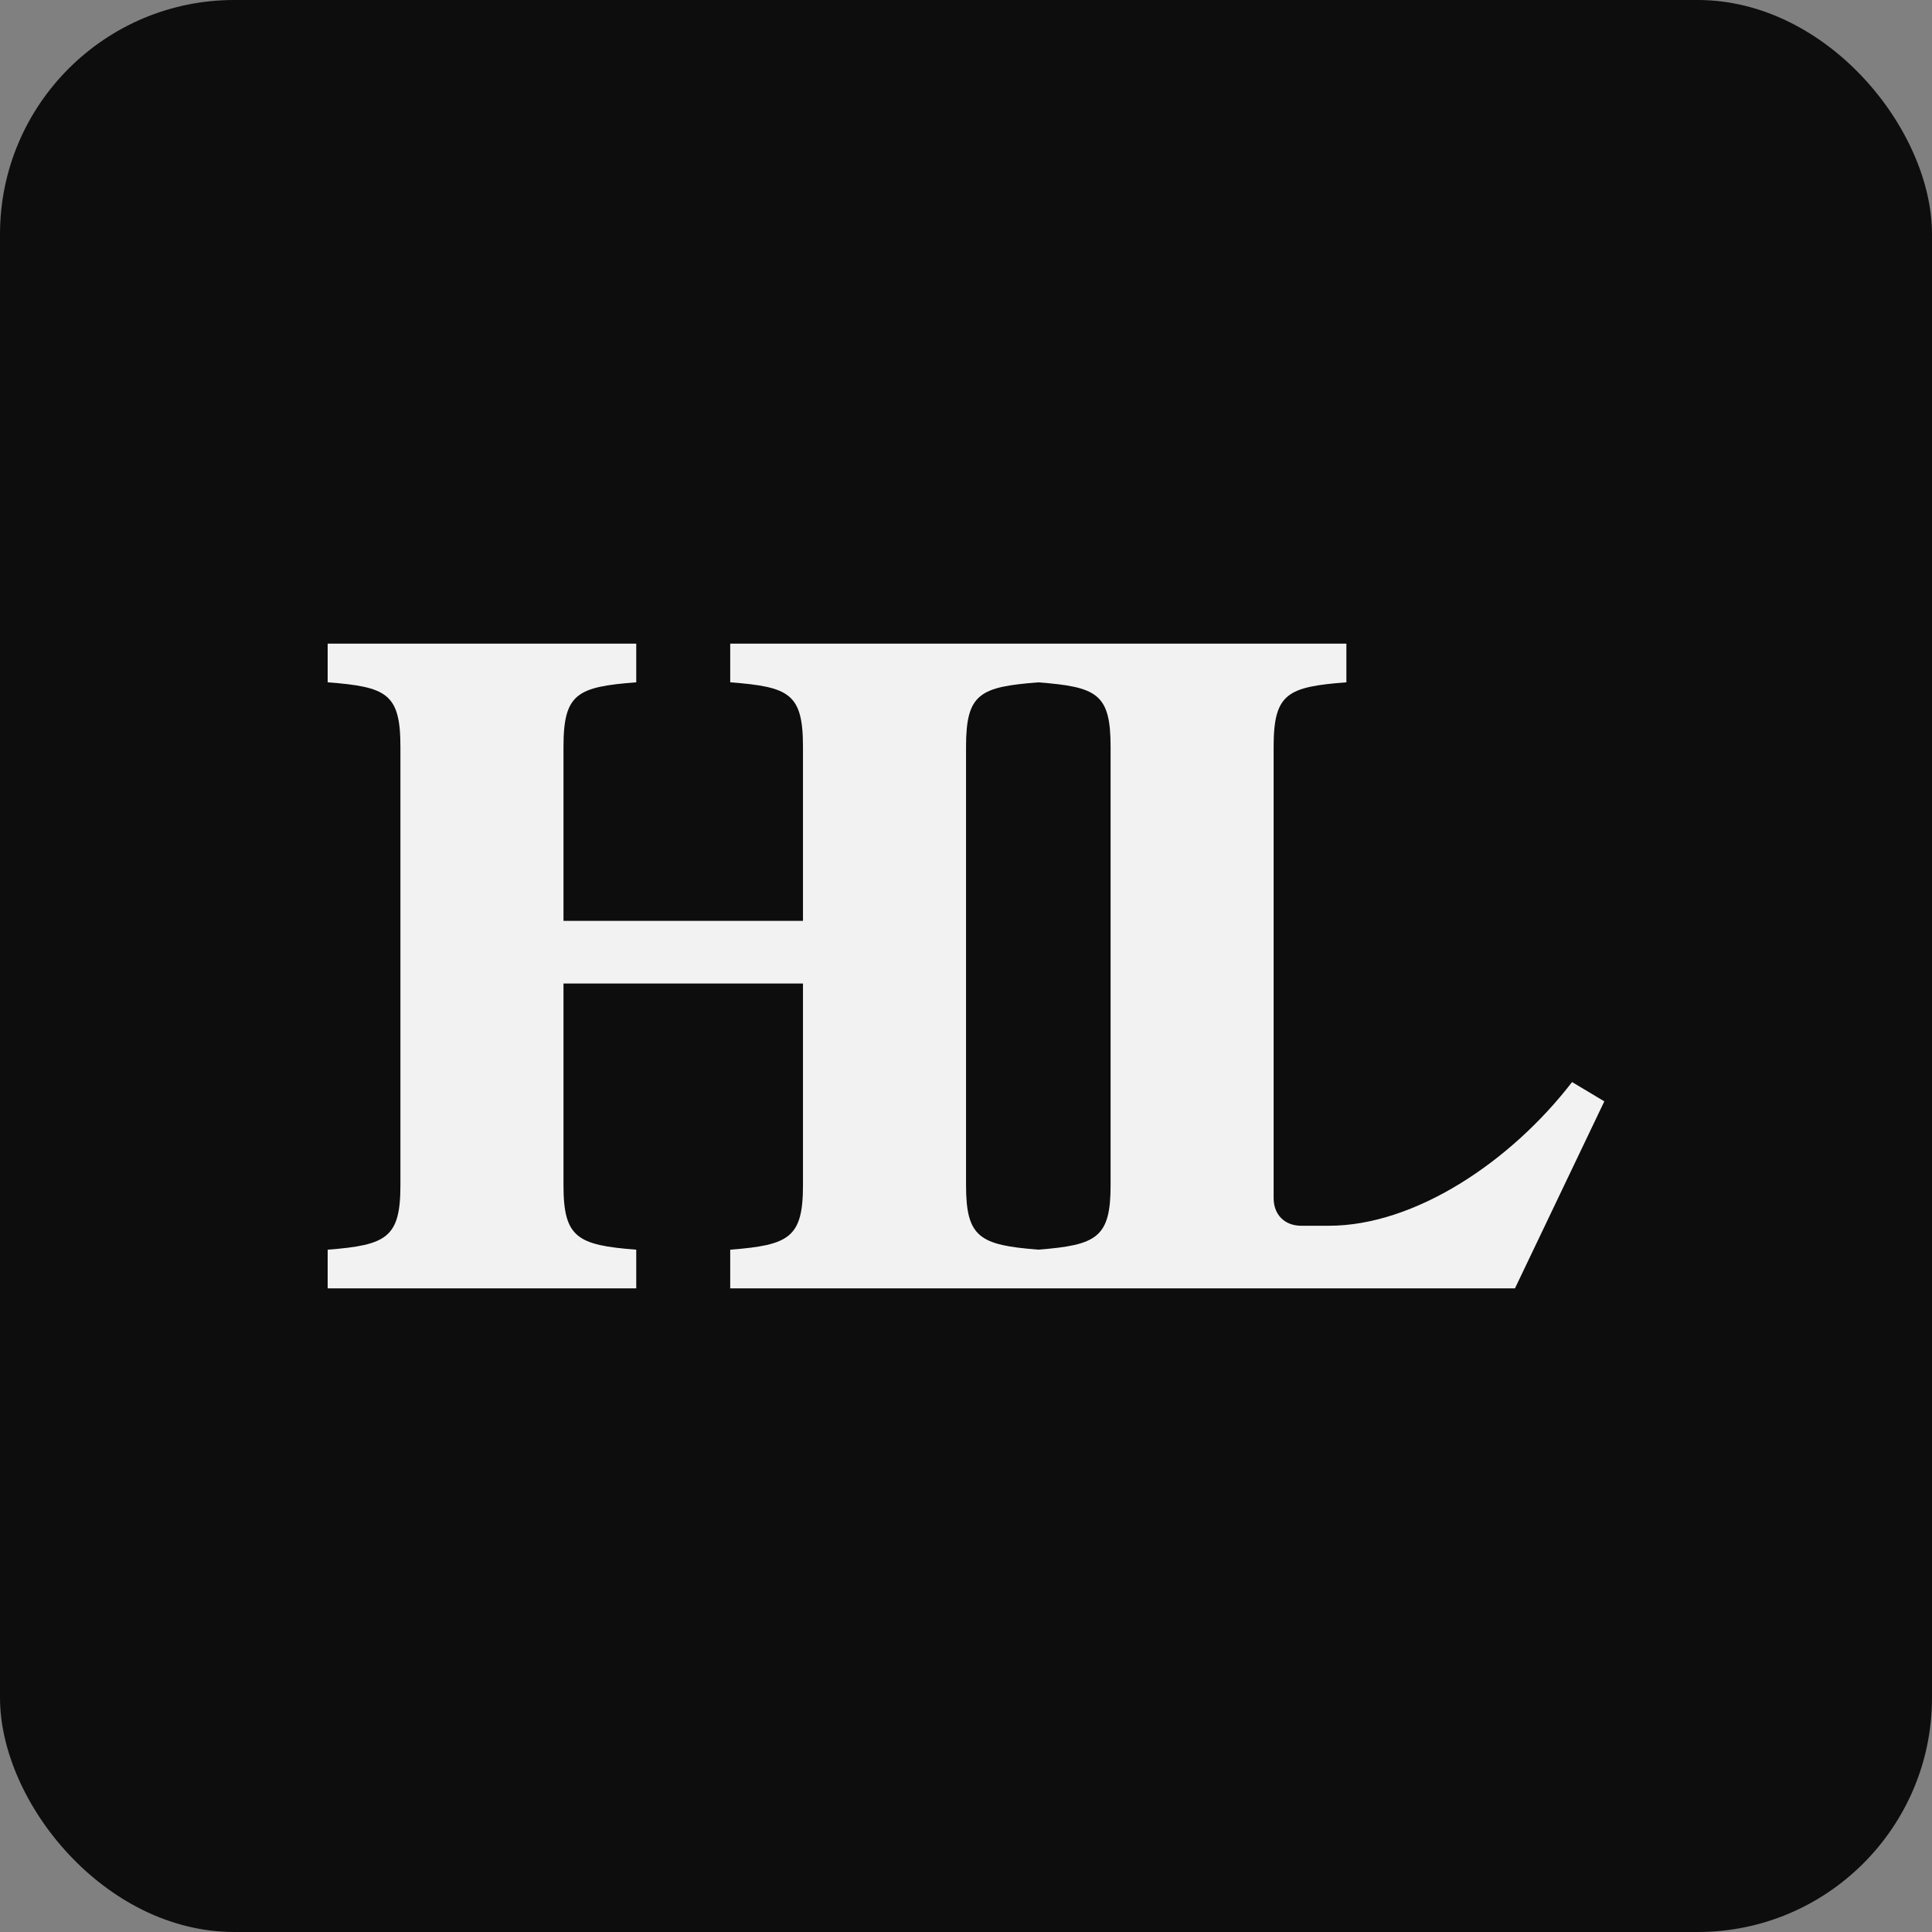 <?xml version="1.0" encoding="UTF-8"?>
<svg id="Layer_1" data-name="Layer 1" xmlns="http://www.w3.org/2000/svg" viewBox="0 0 1000 1000">
  <rect x="0" y="0" width="1000" height="1000" fill="#808080" stroke="none"/>
  <defs>
    <style>
      .cls-1 {
        fill: #0d0d0d;
      }

      .cls-1, .cls-2 {
        stroke-width: 0px;
      }

      .cls-2 {
        fill: #f2f2f2;
      }
    </style>
  </defs>
  <rect class="cls-1" width="1000" height="1000" rx="121.27" ry="121.27"/>
  <path class="cls-2" d="m813.7,560.07c-31.94,41.48-81.53,74.38-125.87,74.38h-14.3c-8.58,0-14.3-5.72-14.3-14.3v-233.62c0-27.65,7.15-30.99,37.66-33.37v-20.02h-318.93v20.02c30.51,2.38,37.66,5.72,37.66,33.37v90.11h-123.96v-90.11c0-27.65,7.15-30.99,37.66-33.37v-20.02h-159.72v20.02c30.51,2.38,37.66,5.72,37.66,33.37v226.94c0,27.18-7.15,30.99-37.66,33.37v20.02h159.72v-20.02c-30.51-2.38-37.66-6.2-37.66-33.37v-104.41h123.96v104.41c0,27.18-7.15,30.99-37.66,33.37v20.02h406.18l46.25-96.79-16.69-10.01Zm-238.86,53.4c0,27.1-7.12,30.97-37.41,33.35-30.29-2.39-37.41-6.25-37.41-33.35v-226.94c0-27.57,7.12-30.97,37.41-33.35,30.3,2.38,37.41,5.78,37.41,33.35v226.94Z"/>
</svg>
